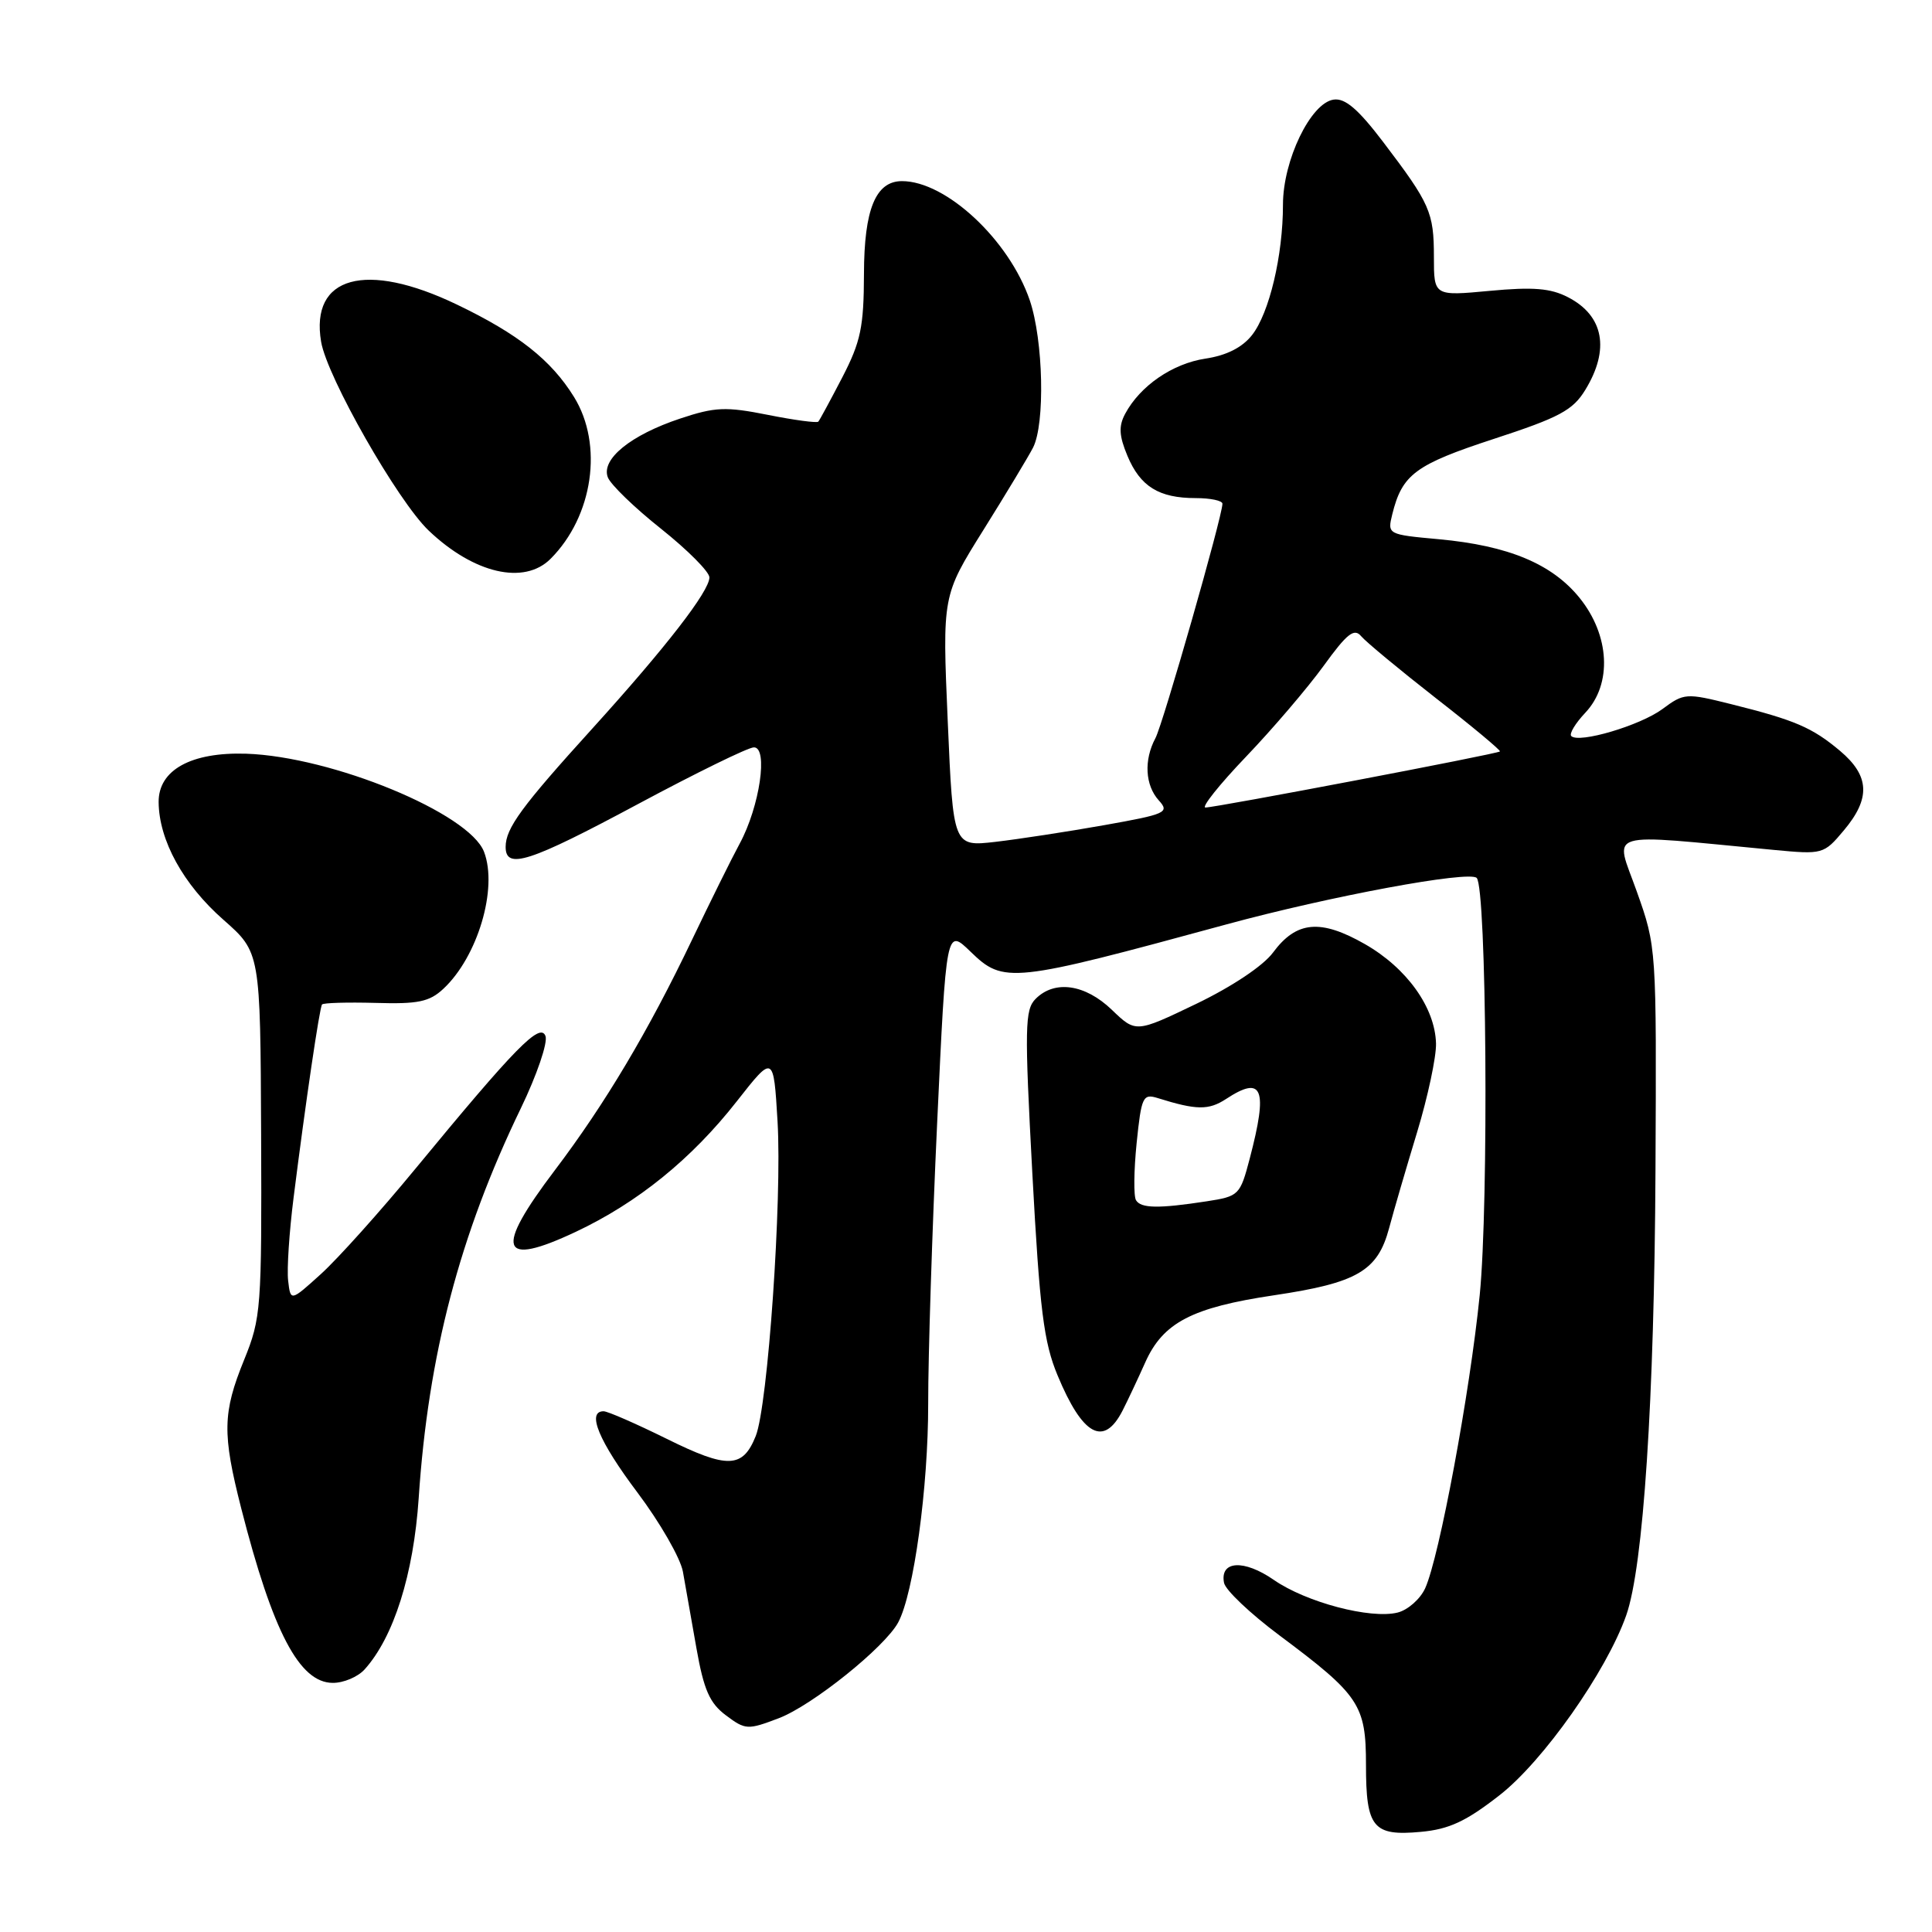 <?xml version="1.0" encoding="UTF-8" standalone="no"?>
<!DOCTYPE svg PUBLIC "-//W3C//DTD SVG 1.1//EN" "http://www.w3.org/Graphics/SVG/1.1/DTD/svg11.dtd" >
<svg xmlns="http://www.w3.org/2000/svg" xmlns:xlink="http://www.w3.org/1999/xlink" version="1.1" viewBox="0 0 256 256">
 <g >
 <path fill="currentColor"
d=" M 198.68 237.89 C 204.48 233.38 212.86 221.48 215.48 214.05 C 217.76 207.59 219.21 185.49 219.36 155.06 C 219.50 125.55 219.50 125.49 216.88 118.12 C 213.96 109.89 212.13 110.45 235.06 112.62 C 241.52 113.23 241.66 113.20 244.31 110.04 C 247.89 105.79 247.75 102.81 243.81 99.49 C 240.12 96.39 237.83 95.41 229.37 93.30 C 223.41 91.81 223.14 91.83 220.27 93.96 C 217.31 96.14 209.21 98.54 208.20 97.53 C 207.90 97.23 208.75 95.83 210.08 94.42 C 213.64 90.63 213.31 84.18 209.30 79.22 C 205.65 74.71 199.87 72.30 190.66 71.45 C 183.87 70.83 183.83 70.81 184.48 68.16 C 185.79 62.86 187.52 61.57 197.93 58.16 C 206.63 55.32 208.42 54.36 210.06 51.66 C 213.34 46.30 212.51 41.83 207.78 39.39 C 205.47 38.19 203.16 38.00 197.40 38.54 C 190.00 39.23 190.00 39.23 190.00 34.05 C 190.00 28.13 189.49 26.99 183.29 18.83 C 179.97 14.46 178.23 12.97 176.71 13.20 C 173.67 13.64 170.00 21.25 170.00 27.11 C 170.00 33.87 168.19 41.48 165.90 44.40 C 164.60 46.05 162.52 47.10 159.72 47.52 C 155.36 48.18 151.07 51.13 149.09 54.83 C 148.21 56.47 148.28 57.74 149.39 60.40 C 151.09 64.47 153.57 66.00 158.43 66.00 C 160.40 66.00 161.99 66.34 161.98 66.75 C 161.95 68.51 154.10 95.94 153.10 97.81 C 151.55 100.71 151.73 104.05 153.55 106.06 C 155.00 107.66 154.51 107.88 146.30 109.34 C 141.46 110.20 134.98 111.19 131.90 111.55 C 126.30 112.19 126.30 112.19 125.58 95.57 C 124.86 78.94 124.86 78.94 130.31 70.22 C 133.31 65.42 136.26 60.52 136.88 59.32 C 138.50 56.16 138.25 45.10 136.45 39.79 C 133.72 31.80 125.36 24.00 119.52 24.00 C 116.03 24.00 114.50 27.73 114.48 36.28 C 114.46 43.34 114.05 45.28 111.61 50.00 C 110.04 53.02 108.61 55.67 108.43 55.87 C 108.25 56.07 105.24 55.67 101.74 54.97 C 96.16 53.86 94.75 53.92 90.13 55.46 C 83.57 57.64 79.62 60.85 80.54 63.25 C 80.91 64.21 84.09 67.29 87.61 70.08 C 91.12 72.88 94.00 75.77 94.00 76.51 C 94.00 78.34 88.24 85.77 78.52 96.50 C 69.11 106.87 67.00 109.75 67.00 112.22 C 67.00 115.28 70.12 114.27 84.56 106.53 C 92.23 102.42 99.12 99.04 99.89 99.03 C 101.82 98.99 100.67 106.87 98.02 111.77 C 96.91 113.82 94.08 119.55 91.71 124.50 C 85.93 136.61 80.17 146.28 73.52 155.06 C 65.46 165.70 66.23 167.96 76.28 163.23 C 84.48 159.37 91.64 153.57 97.62 145.94 C 102.50 139.72 102.50 139.72 103.03 148.61 C 103.64 158.97 101.75 186.24 100.14 190.28 C 98.42 194.58 96.42 194.65 88.36 190.66 C 84.29 188.65 80.52 187.00 79.98 187.00 C 77.70 187.00 79.35 190.97 84.46 197.76 C 87.46 201.75 90.17 206.47 90.49 208.26 C 90.80 210.04 91.61 214.60 92.28 218.39 C 93.26 223.93 94.03 225.68 96.20 227.30 C 98.78 229.23 99.07 229.24 103.20 227.67 C 107.65 225.97 117.26 218.25 119.02 214.97 C 121.08 211.12 123.00 197.09 122.99 186.00 C 122.98 179.68 123.52 162.91 124.18 148.74 C 125.38 122.98 125.38 122.98 128.60 126.10 C 133.00 130.37 133.96 130.26 162.50 122.49 C 176.24 118.75 194.66 115.33 195.67 116.33 C 196.98 117.64 197.28 159.51 196.07 171.60 C 194.77 184.55 190.72 206.33 188.84 210.46 C 188.19 211.88 186.55 213.33 185.20 213.67 C 181.61 214.57 173.07 212.32 168.78 209.34 C 164.82 206.60 161.62 206.79 162.19 209.73 C 162.37 210.69 165.67 213.81 169.51 216.68 C 180.14 224.61 181.00 225.89 181.00 233.86 C 181.00 242.18 181.93 243.32 188.27 242.73 C 192.01 242.39 194.26 241.34 198.68 237.89 Z  M 48.30 221.22 C 52.17 216.94 54.80 208.61 55.48 198.50 C 56.74 179.51 60.92 163.59 69.02 146.84 C 71.14 142.45 72.61 138.14 72.28 137.28 C 71.57 135.43 68.31 138.76 55.03 154.88 C 50.38 160.53 44.75 166.80 42.53 168.81 C 38.50 172.46 38.50 172.46 38.18 169.69 C 38.00 168.16 38.33 163.22 38.90 158.71 C 40.49 146.08 42.34 133.54 42.67 133.10 C 42.84 132.88 46.02 132.79 49.75 132.89 C 55.39 133.06 56.90 132.75 58.75 131.02 C 63.29 126.79 65.99 117.72 64.14 112.88 C 62.19 107.75 44.00 100.25 32.61 99.87 C 25.32 99.64 20.99 102.03 21.02 106.28 C 21.06 111.34 24.28 117.20 29.61 121.88 C 34.50 126.19 34.50 126.19 34.60 150.30 C 34.69 173.40 34.60 174.64 32.35 180.18 C 29.49 187.21 29.44 189.96 31.96 199.85 C 36.15 216.26 39.68 222.98 44.10 222.99 C 45.52 223.00 47.41 222.20 48.30 221.22 Z  M 148.74 186.92 C 149.42 185.59 150.77 182.72 151.74 180.55 C 154.10 175.25 157.94 173.25 168.82 171.63 C 179.83 169.99 182.54 168.42 184.06 162.75 C 184.68 160.41 186.36 154.68 187.78 150.00 C 189.20 145.32 190.32 140.05 190.28 138.28 C 190.16 133.51 186.42 128.28 180.86 125.10 C 174.97 121.74 171.78 122.03 168.68 126.22 C 167.39 127.97 163.24 130.74 158.50 133.02 C 150.50 136.86 150.50 136.86 147.32 133.80 C 143.79 130.41 139.75 129.82 137.23 132.35 C 135.79 133.78 135.75 136.11 136.79 155.48 C 137.77 173.62 138.30 177.85 140.14 182.26 C 143.46 190.25 146.26 191.76 148.74 186.92 Z  M 72.95 74.05 C 78.59 68.41 79.97 58.92 76.06 52.60 C 73.03 47.70 68.66 44.25 60.53 40.35 C 48.46 34.55 41.08 36.59 42.55 45.29 C 43.34 49.97 52.69 66.38 56.80 70.30 C 62.78 76.00 69.45 77.55 72.95 74.05 Z  M 165.12 100.25 C 168.67 96.54 173.29 91.12 175.40 88.21 C 178.49 83.94 179.44 83.19 180.36 84.30 C 180.99 85.05 185.44 88.74 190.25 92.50 C 195.07 96.25 198.89 99.44 198.75 99.57 C 198.42 99.90 161.10 107.00 159.73 107.00 C 159.15 107.00 161.57 103.96 165.12 100.25 Z  M 150.53 159.04 C 150.20 158.52 150.24 155.11 150.61 151.46 C 151.24 145.32 151.44 144.89 153.40 145.50 C 158.54 147.11 160.15 147.13 162.46 145.62 C 167.32 142.43 168.03 144.23 165.60 153.50 C 164.32 158.37 164.17 158.52 159.89 159.18 C 153.52 160.16 151.19 160.12 150.53 159.04 Z "/>
</g>
</svg>